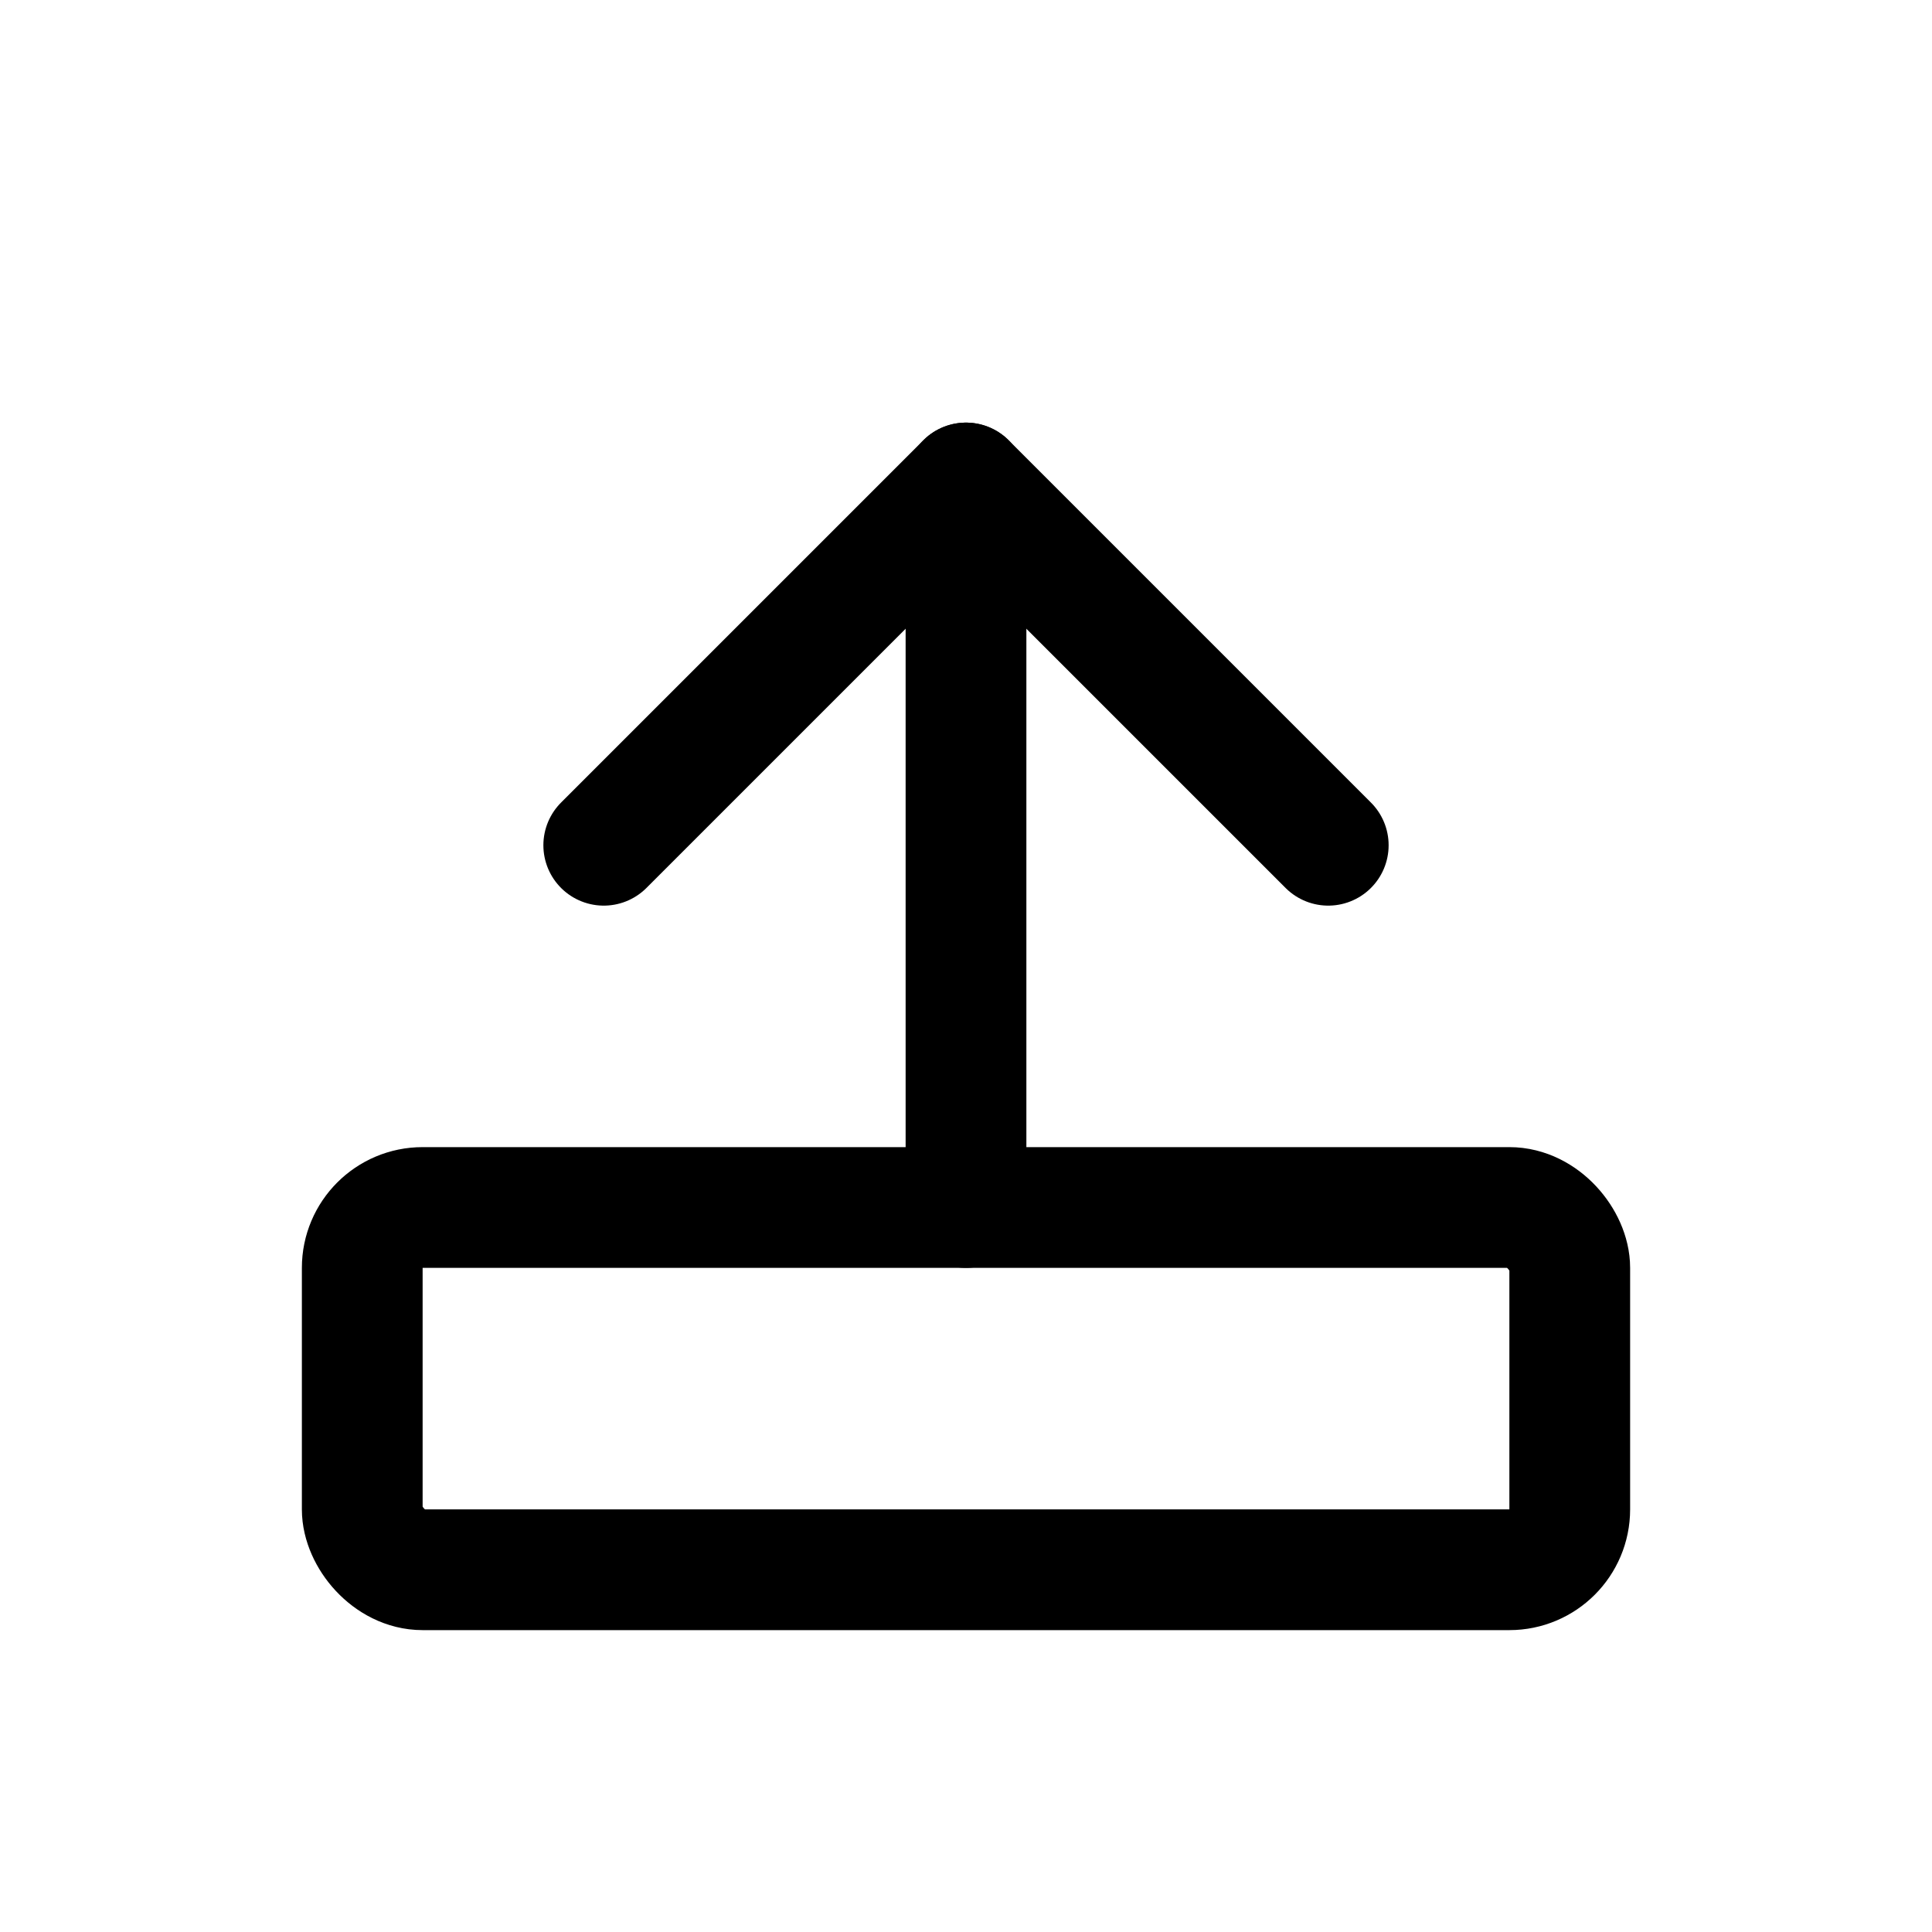 <svg xmlns="http://www.w3.org/2000/svg" width="32" height="32" viewBox="0 0 32 32" fill="none" stroke="currentColor" stroke-width="2" stroke-linecap="round" stroke-linejoin="round"><rect x="6" y="20" width="20" height="6" rx="1"/><path d="M16 20 V8"/><path d="M10 14 L16 8 L22 14"/></svg>
